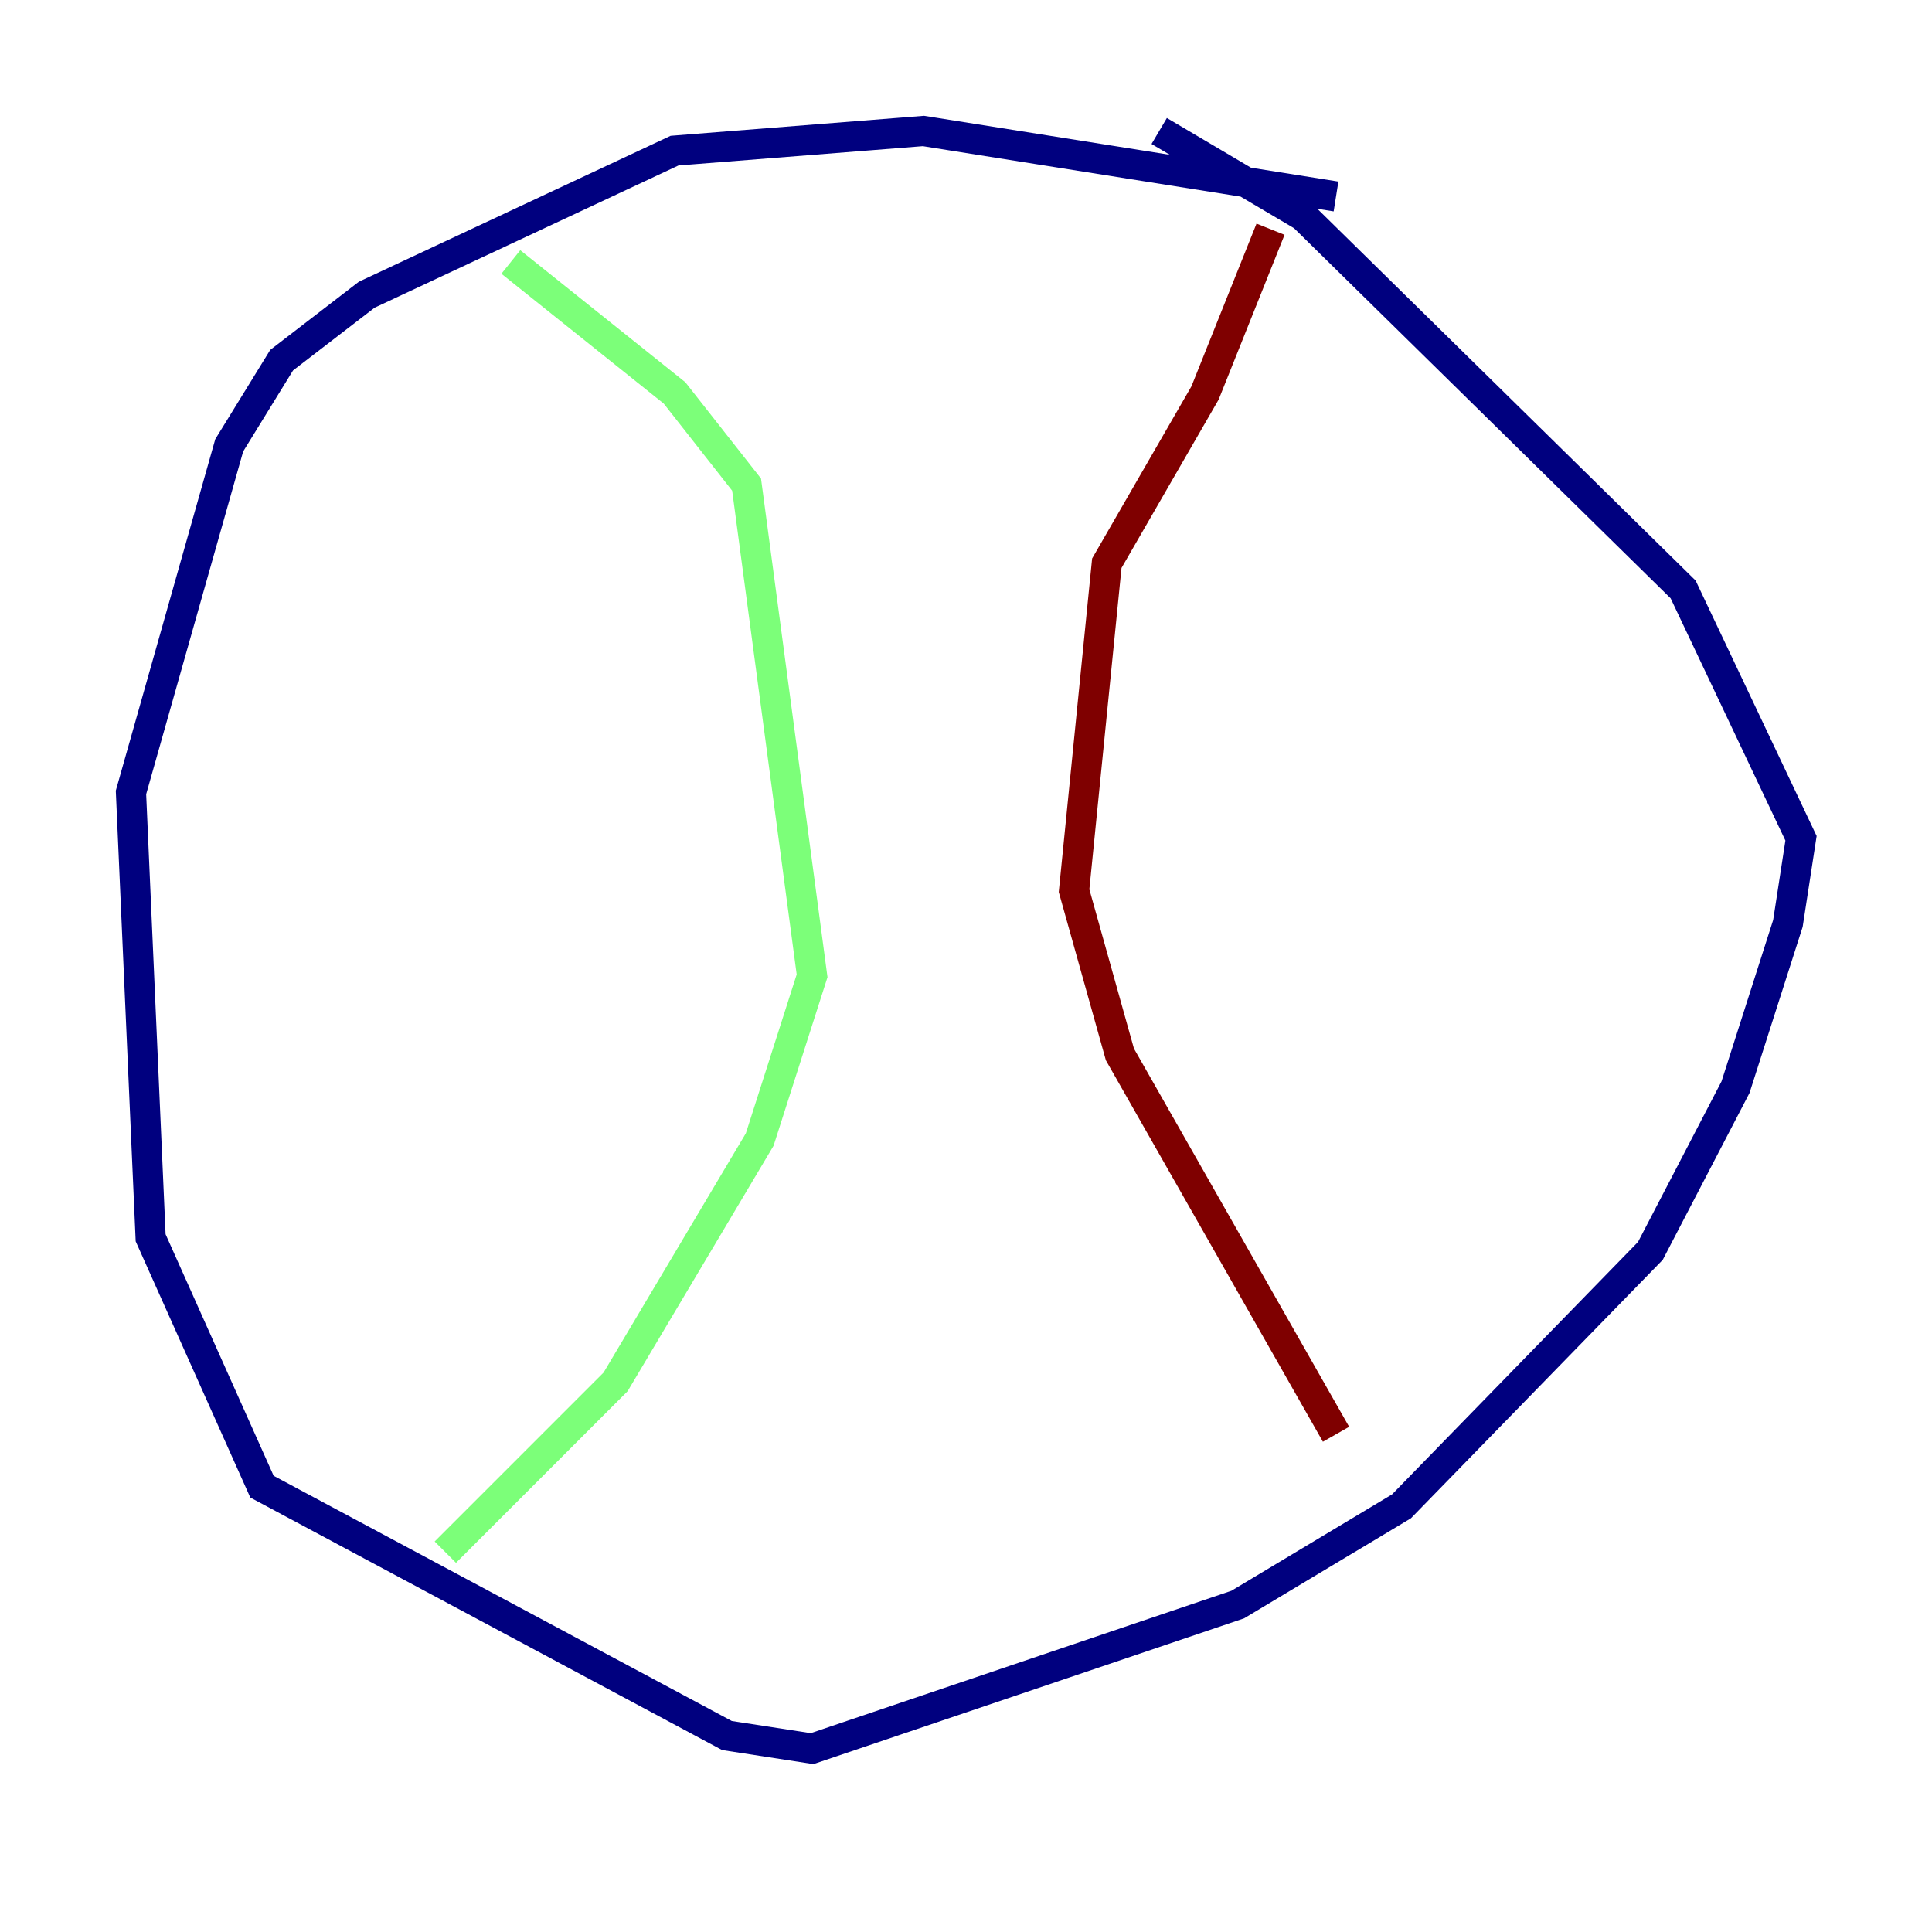 <?xml version="1.0" encoding="utf-8" ?>
<svg baseProfile="tiny" height="128" version="1.2" viewBox="0,0,128,128" width="128" xmlns="http://www.w3.org/2000/svg" xmlns:ev="http://www.w3.org/2001/xml-events" xmlns:xlink="http://www.w3.org/1999/xlink"><defs /><polyline fill="none" points="88.515,13.017 61.18,8.678 44.691,9.98 24.298,19.525 18.658,23.864 15.186,29.505 8.678,52.502 9.98,82.007 17.356,98.495 48.163,114.983 53.803,115.851 82.007,106.305 92.854,99.797 109.342,82.875 114.983,72.027 118.454,61.18 119.322,55.539 111.512,39.051 86.346,14.319 76.8,8.678" stroke="#00007f" stroke-width="2" /><polyline fill="none" points="33.844,17.356 44.691,26.034 49.464,32.108 53.803,64.651 50.332,75.498 40.786,91.552 29.505,102.834" stroke="#7cff79" stroke-width="2" /><polyline fill="none" points="84.176,15.186 79.837,26.034 73.329,37.315 71.159,59.01 74.197,69.858 88.515,95.024" stroke="#7f0000" stroke-width="2" /></svg>